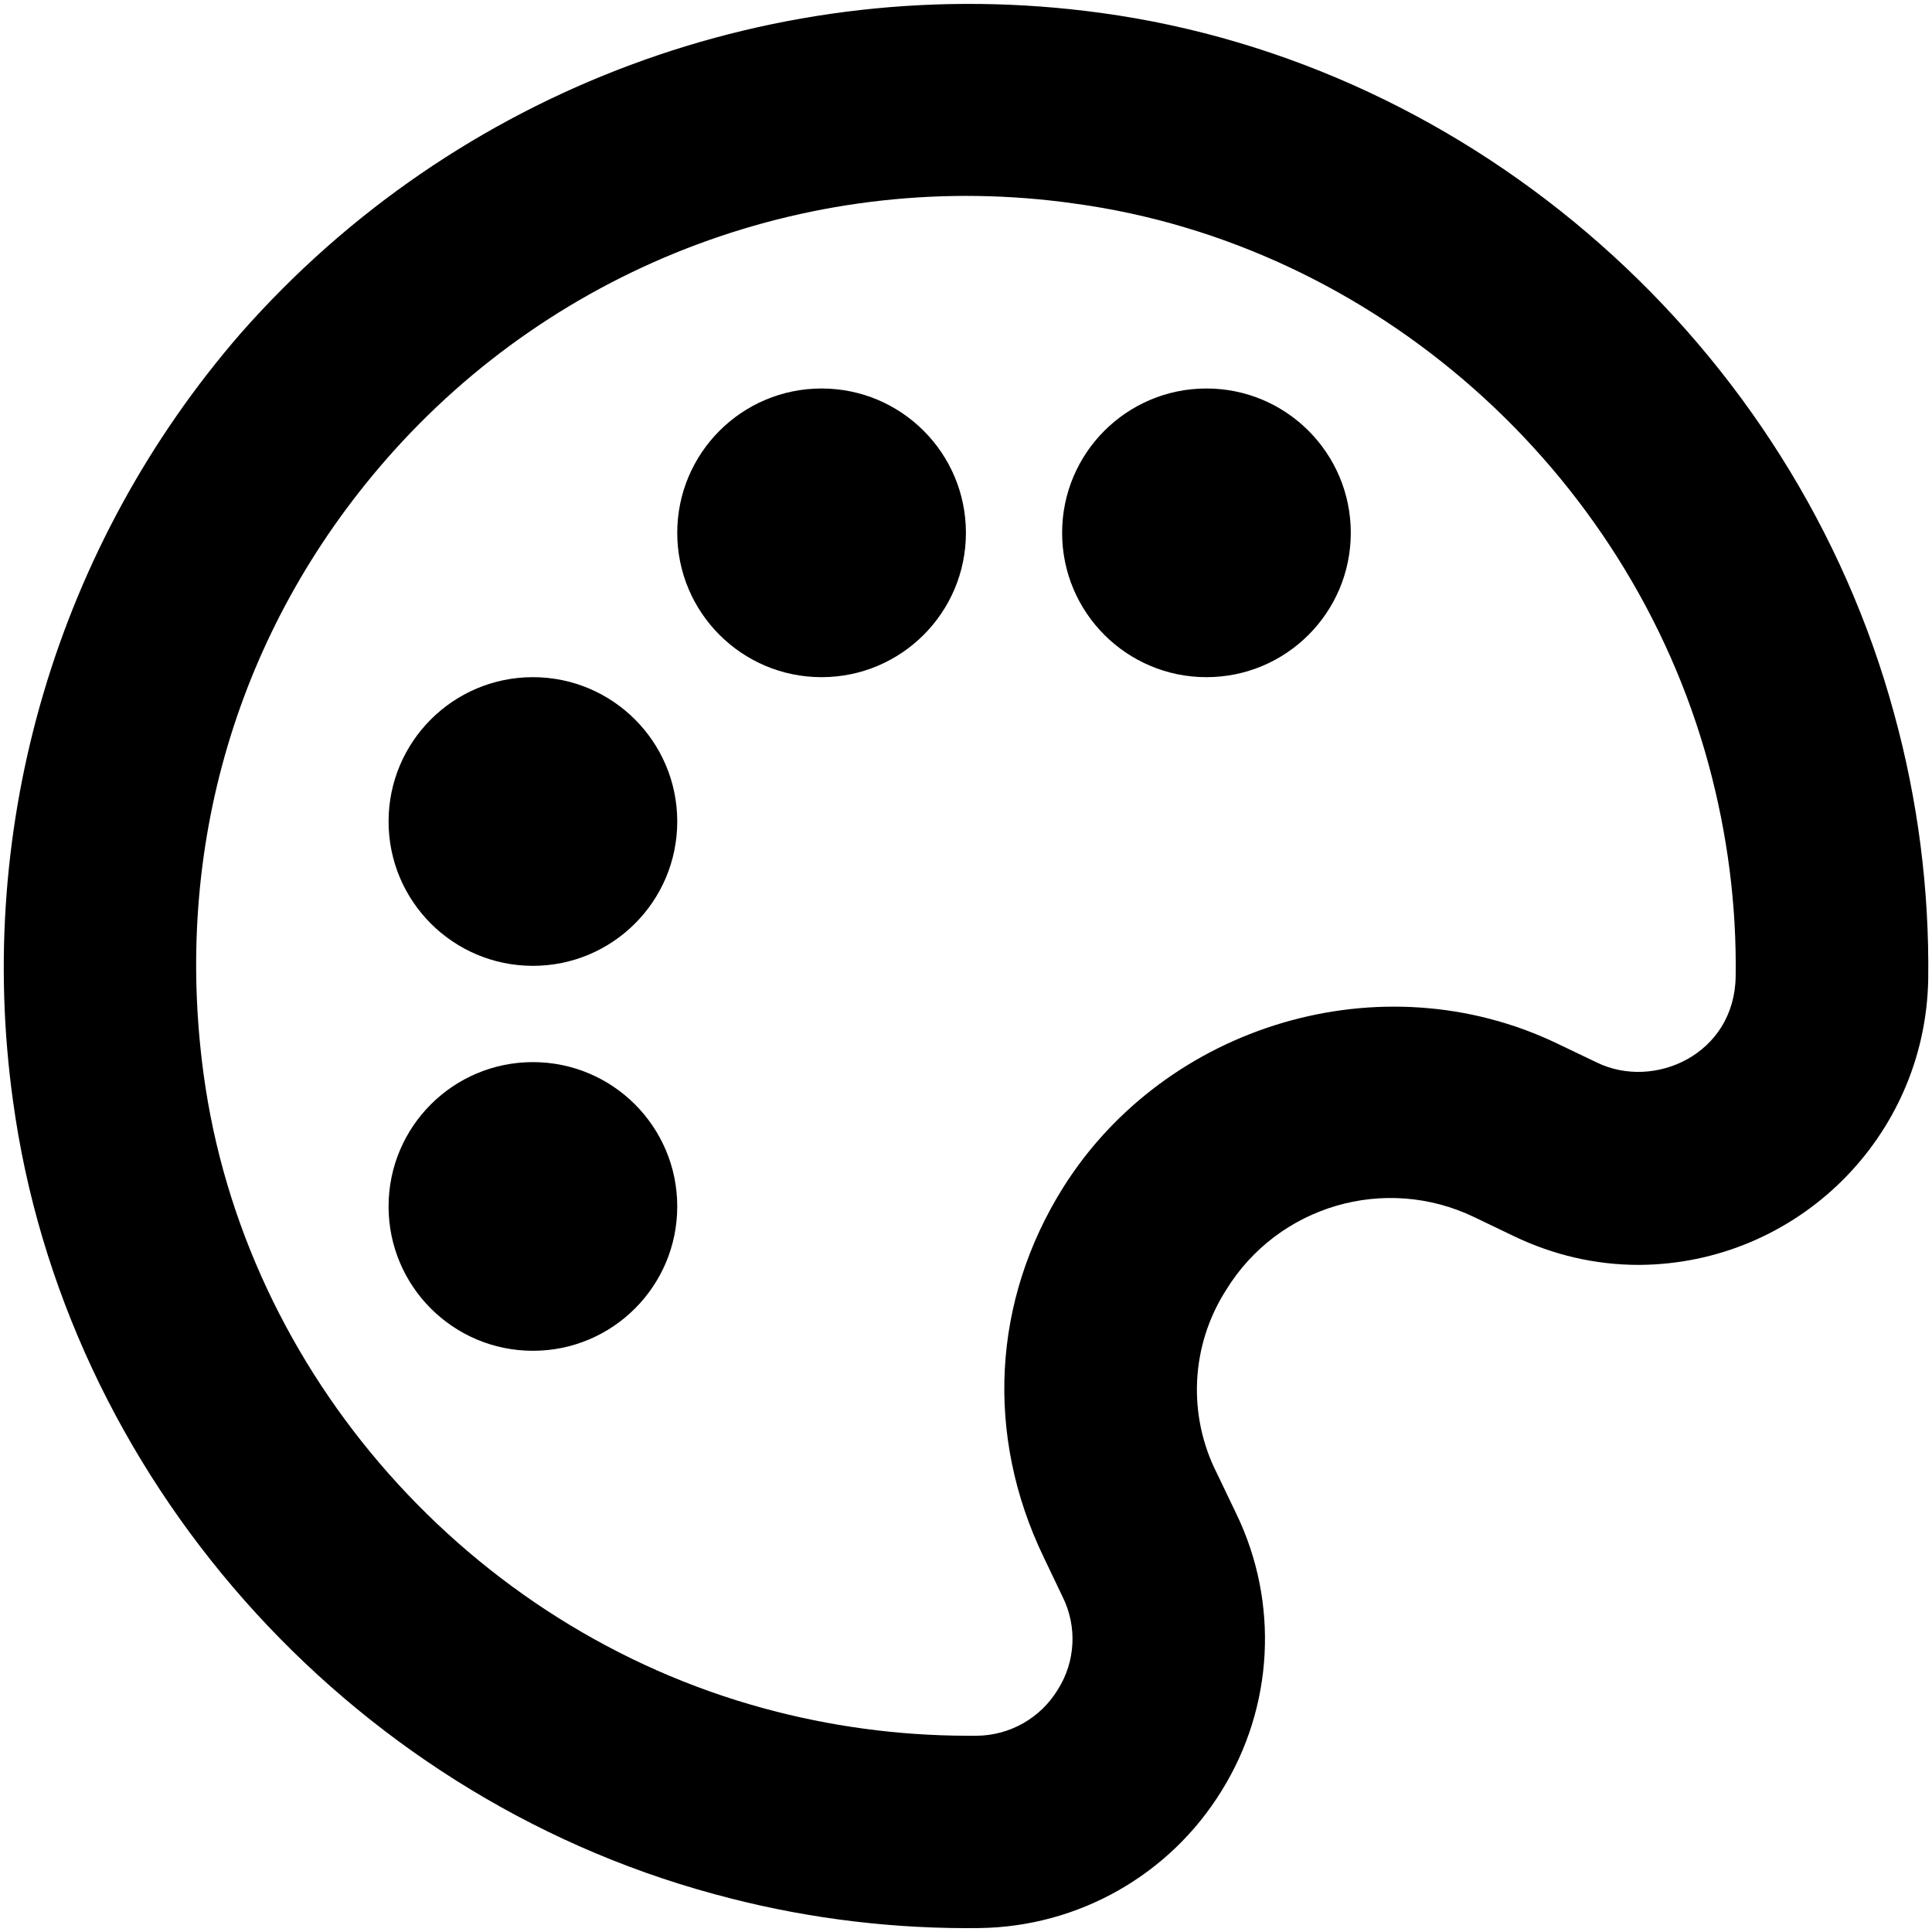 <?xml version="1.0" encoding="utf-8"?>
<svg viewBox="0 0 24 24" fill="#000000" xmlns="http://www.w3.org/2000/svg">
  <path d="M 13.673 0.16 C 9.67 -0.388 5.658 1.107 2.99 4.141 C 0.715 6.761 -0.316 10.236 0.161 13.672 C 0.794 18.327 4.294 22.287 8.869 23.528 C 9.888 23.808 10.941 23.95 11.998 23.952 L 12.168 23.951 C 13.396 23.935 14.531 23.292 15.175 22.246 C 15.822 21.206 15.891 19.908 15.358 18.805 L 15.12 18.308 C 14.748 17.58 14.791 16.71 15.233 16.022 C 15.876 14.977 17.206 14.587 18.312 15.119 L 18.804 15.355 C 19.297 15.592 19.821 15.713 20.359 15.713 C 22.322 15.703 23.917 14.128 23.953 12.166 C 23.968 11.052 23.825 9.941 23.53 8.867 C 22.288 4.293 18.328 0.793 13.673 0.16 Z M 19.839 13.2 L 19.346 12.964 C 17.161 11.915 14.481 12.728 13.208 14.75 C 12.326 16.156 12.236 17.829 12.964 19.342 L 13.202 19.84 C 13.383 20.207 13.36 20.643 13.141 20.988 C 12.927 21.342 12.545 21.559 12.132 21.562 L 11.998 21.562 C 11.152 21.559 10.31 21.445 9.494 21.223 C 5.832 20.229 3.035 17.064 2.53 13.35 C 2.147 10.536 2.951 7.824 4.792 5.713 C 6.922 3.27 10.143 2.073 13.351 2.529 C 17.065 3.035 20.23 5.833 21.224 9.493 C 21.461 10.366 21.574 11.255 21.561 12.131 C 21.547 13.096 20.551 13.545 19.839 13.2 Z" style=""/>
  <circle cx="6.62" cy="14.987" r="1.793" style=""/>
  <circle cx="6.62" cy="10.205" r="1.793" style=""/>
  <circle cx="10.206" cy="6.619" r="1.793" style=""/>
  <circle cx="14.987" cy="6.619" r="1.793" style=""/>
</svg>
